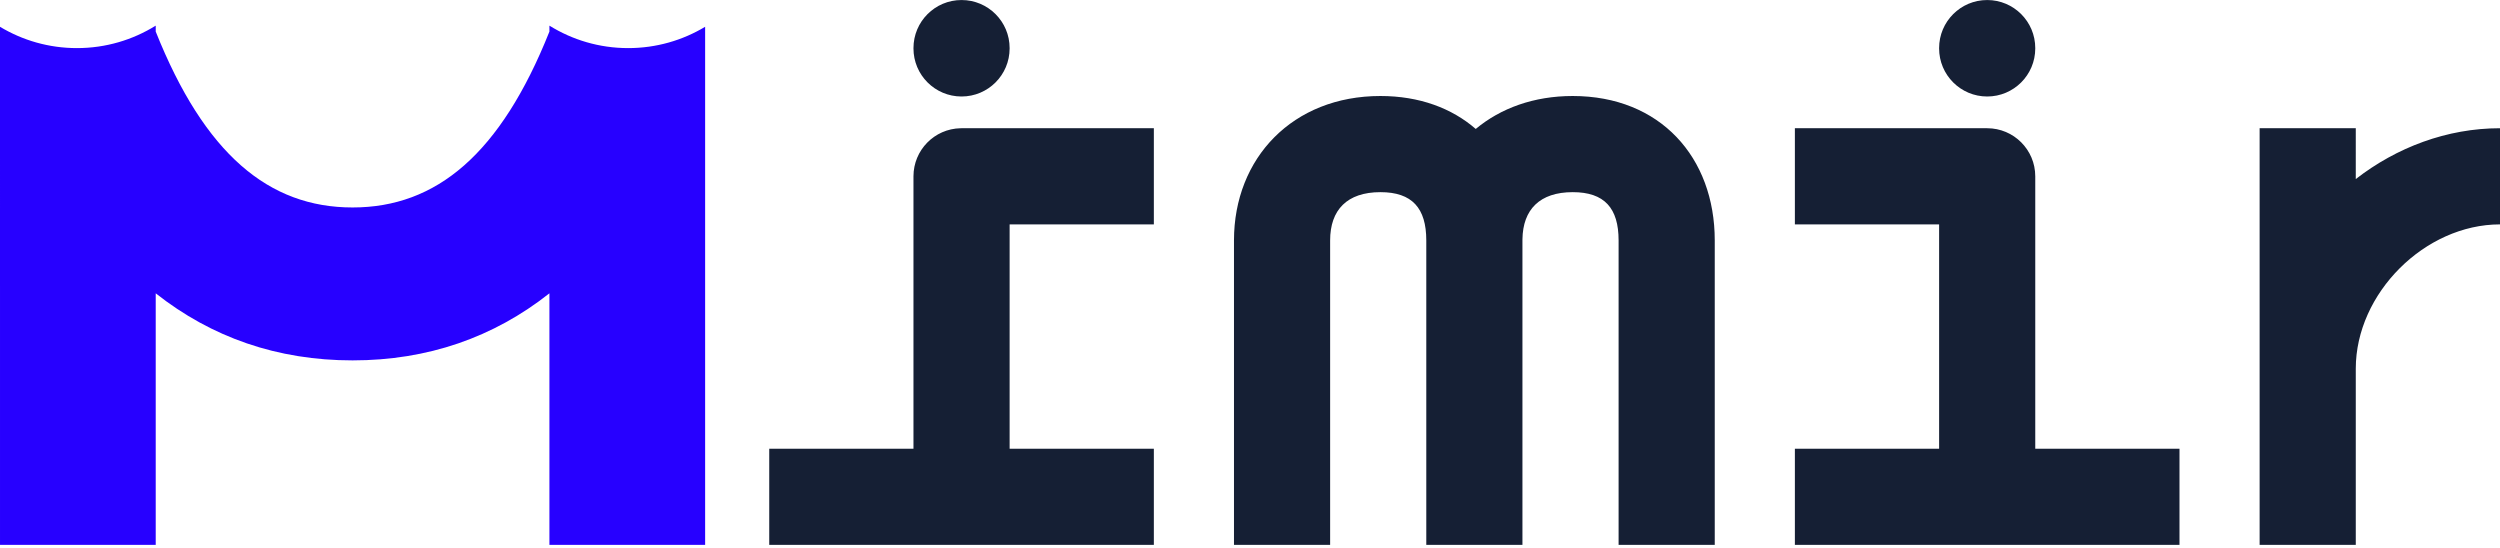 <?xml version="1.0" encoding="UTF-8"?>
<svg width="780px" height="171px" viewBox="0 0 780 171" version="1.1" xmlns="http://www.w3.org/2000/svg" xmlns:xlink="http://www.w3.org/1999/xlink">
    <title>编组</title>
    <g id="LOGO方案" stroke="none" stroke-width="1" fill="none" fill-rule="evenodd">
        <g id="LOGO-B" transform="translate(-212, -167)">
            <g id="编组" transform="translate(212, 167.008)">
                <path d="M171.418,7.992 C178.57,12.437 186.99,15 196.002,15 C204.77,15 212.977,12.573 220.002,8.348 L220.002,170 L171.418,170 L171.419,91.508 C153.991,105.265 133.463,112.432 110.002,112.432 C86.54,112.432 66.013,105.265 48.584,91.508 L48.585,170 L0.002,170 L-3.79520183e-13,8.348 C7.025,12.573 15.233,15 24.002,15 C33.013,15 41.433,12.437 48.585,7.992 L48.585,9.846 C63.823,48.046 83.834,64.721 110.002,64.721 C136.169,64.721 156.18,48.046 171.419,9.846 Z" id="形状结合" fill="#2700FF"></path>
                <path d="M490.688,29.945 C517.98,29.945 535.002,49.07 535.002,75 L535.002,170 L505.002,170 L505.002,75 C505.002,64.91 500.582,59.945 490.688,59.945 C480.414,59.945 475.134,65.349 475.004,74.645 L475.002,75 L475.002,170 L445.002,170 L445.002,75 C445.002,64.91 440.582,59.945 430.688,59.945 C420.283,59.945 415.002,65.487 415.002,75 L415.002,170 L385.002,170 L385.002,75 C385.002,49.233 403.384,29.945 430.688,29.945 C442.836,29.945 452.948,33.734 460.431,40.225 C468.206,33.745 478.568,29.945 490.688,29.945 Z M360.002,40 L360.002,70 L315.002,70 L315.002,140 L360.002,140 L360.002,170 L240.002,170 L240.002,140 L285.002,140 L285.002,55 C285.002,46.821 291.549,40.17 299.688,40.003 L300.002,40 L360.002,40 Z M300.002,0 C308.286,0 315.002,6.716 315.002,15 L315.002,15.1 C315.002,23.384 308.286,30.1 300.002,30.1 C291.718,30.1 285.002,23.384 285.002,15.1 L285.002,15 C285.002,6.716 291.718,0 300.002,0 Z M620.002,40 C628.286,40 635.002,46.716 635.002,55 L635.002,140 L680.002,140 L680.002,170 L560.002,170 L560.002,140 L605.002,140 L605.002,70 L560.002,70 L560.002,40 L620.002,40 Z M620.002,0 C611.717,0 605.002,6.716 605.002,15 L605.002,15.1 C605.002,23.384 611.717,30.1 620.002,30.1 C628.286,30.1 635.002,23.384 635.002,15.1 L635.002,15 C635.002,6.716 628.286,0 620.002,0 Z M735.002,40 L735.001,55.858 C747.716,45.993 763.423,40 780.002,40 L780.002,70 C756.53,70 735.002,91.528 735.002,115 L735.002,170 L705.002,170 L705.002,40 L735.002,40 Z" id="形状结合" fill="#151F34" fill-rule="nonzero"></path>
            </g>
        </g>
    </g>
</svg>